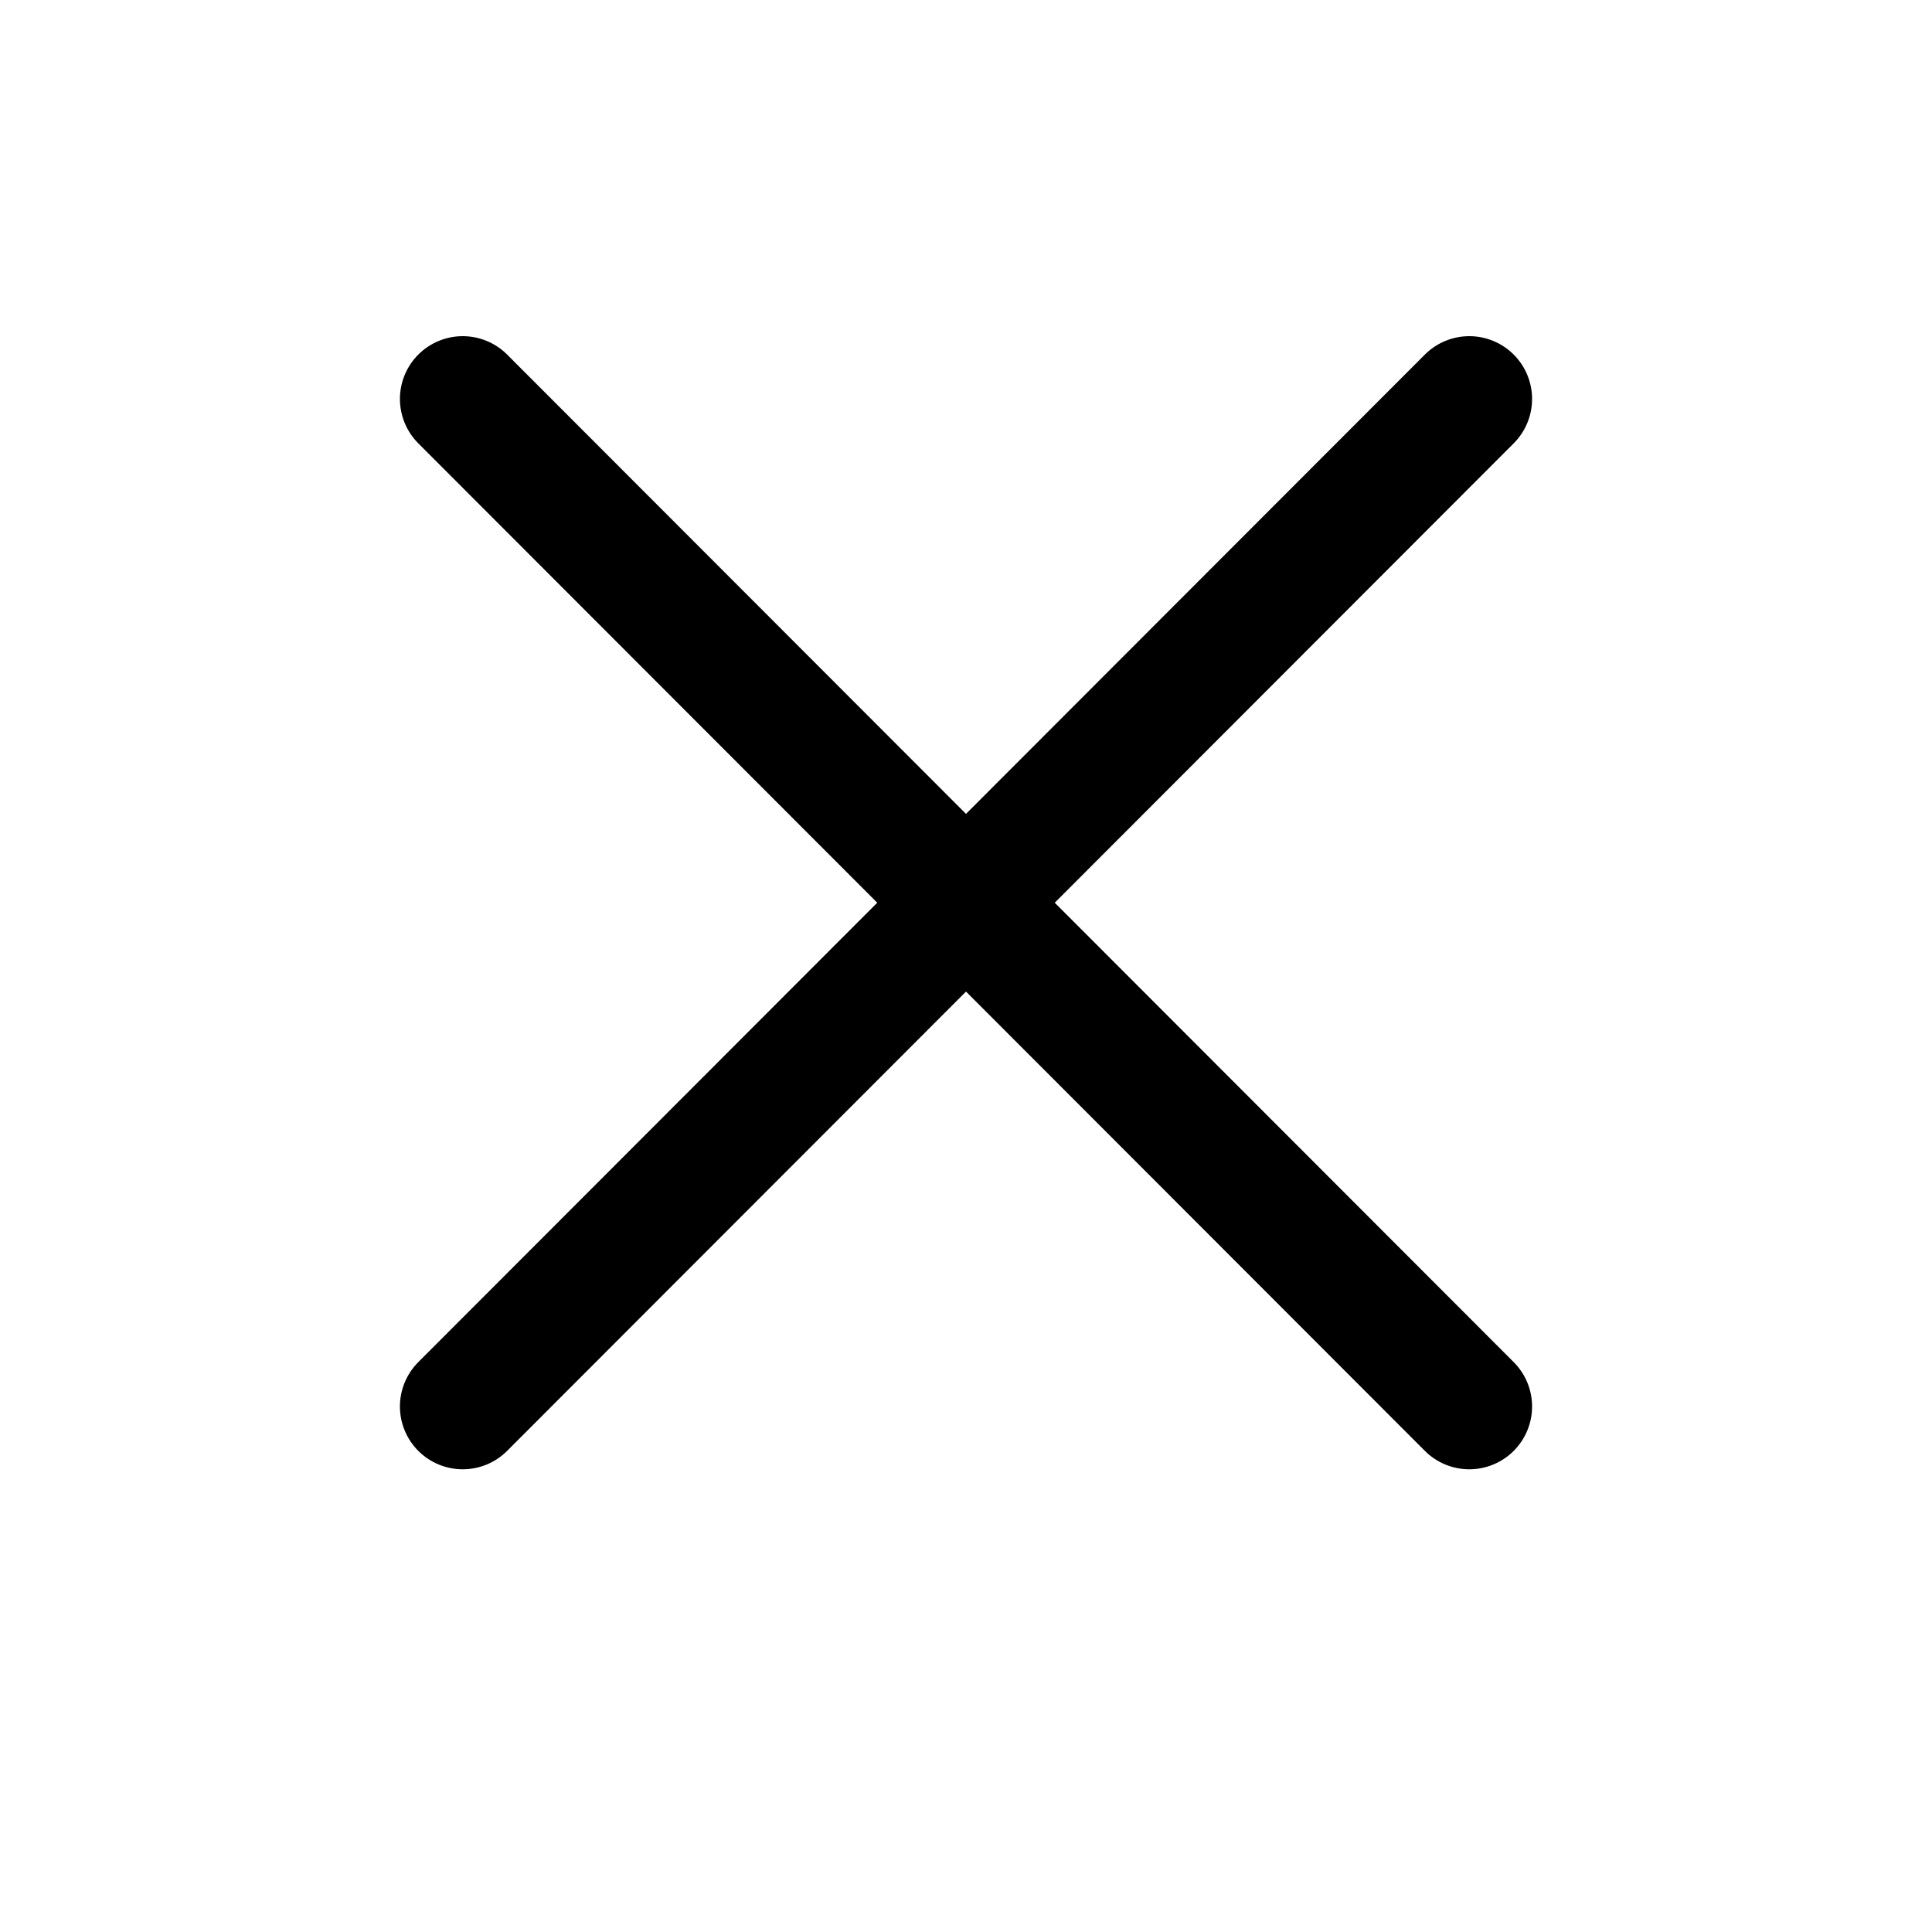 <?xml version="1.0" encoding="utf-8"?>
<!-- Generator: Adobe Illustrator 22.0.1, SVG Export Plug-In . SVG Version: 6.00 Build 0)  -->
<svg version="1.1" id="Layer_1" xmlns="http://www.w3.org/2000/svg" xmlns:xlink="http://www.w3.org/1999/xlink" x="0px" y="0px"
	 viewBox="0 0 200 200" style="enable-background:new 0 0 200 200;" xml:space="preserve">
<style type="text/css">
	.st0{fill:#FFFFFF;stroke:#000000;stroke-width:13;stroke-linecap:round;stroke-miterlimit:10;}
</style>
<line class="st0" x1="47.9" y1="145.6" x2="152.1" y2="41.3"/>
<line class="st0" x1="47.9" y1="41.3" x2="152.1" y2="145.6"/>
</svg>
